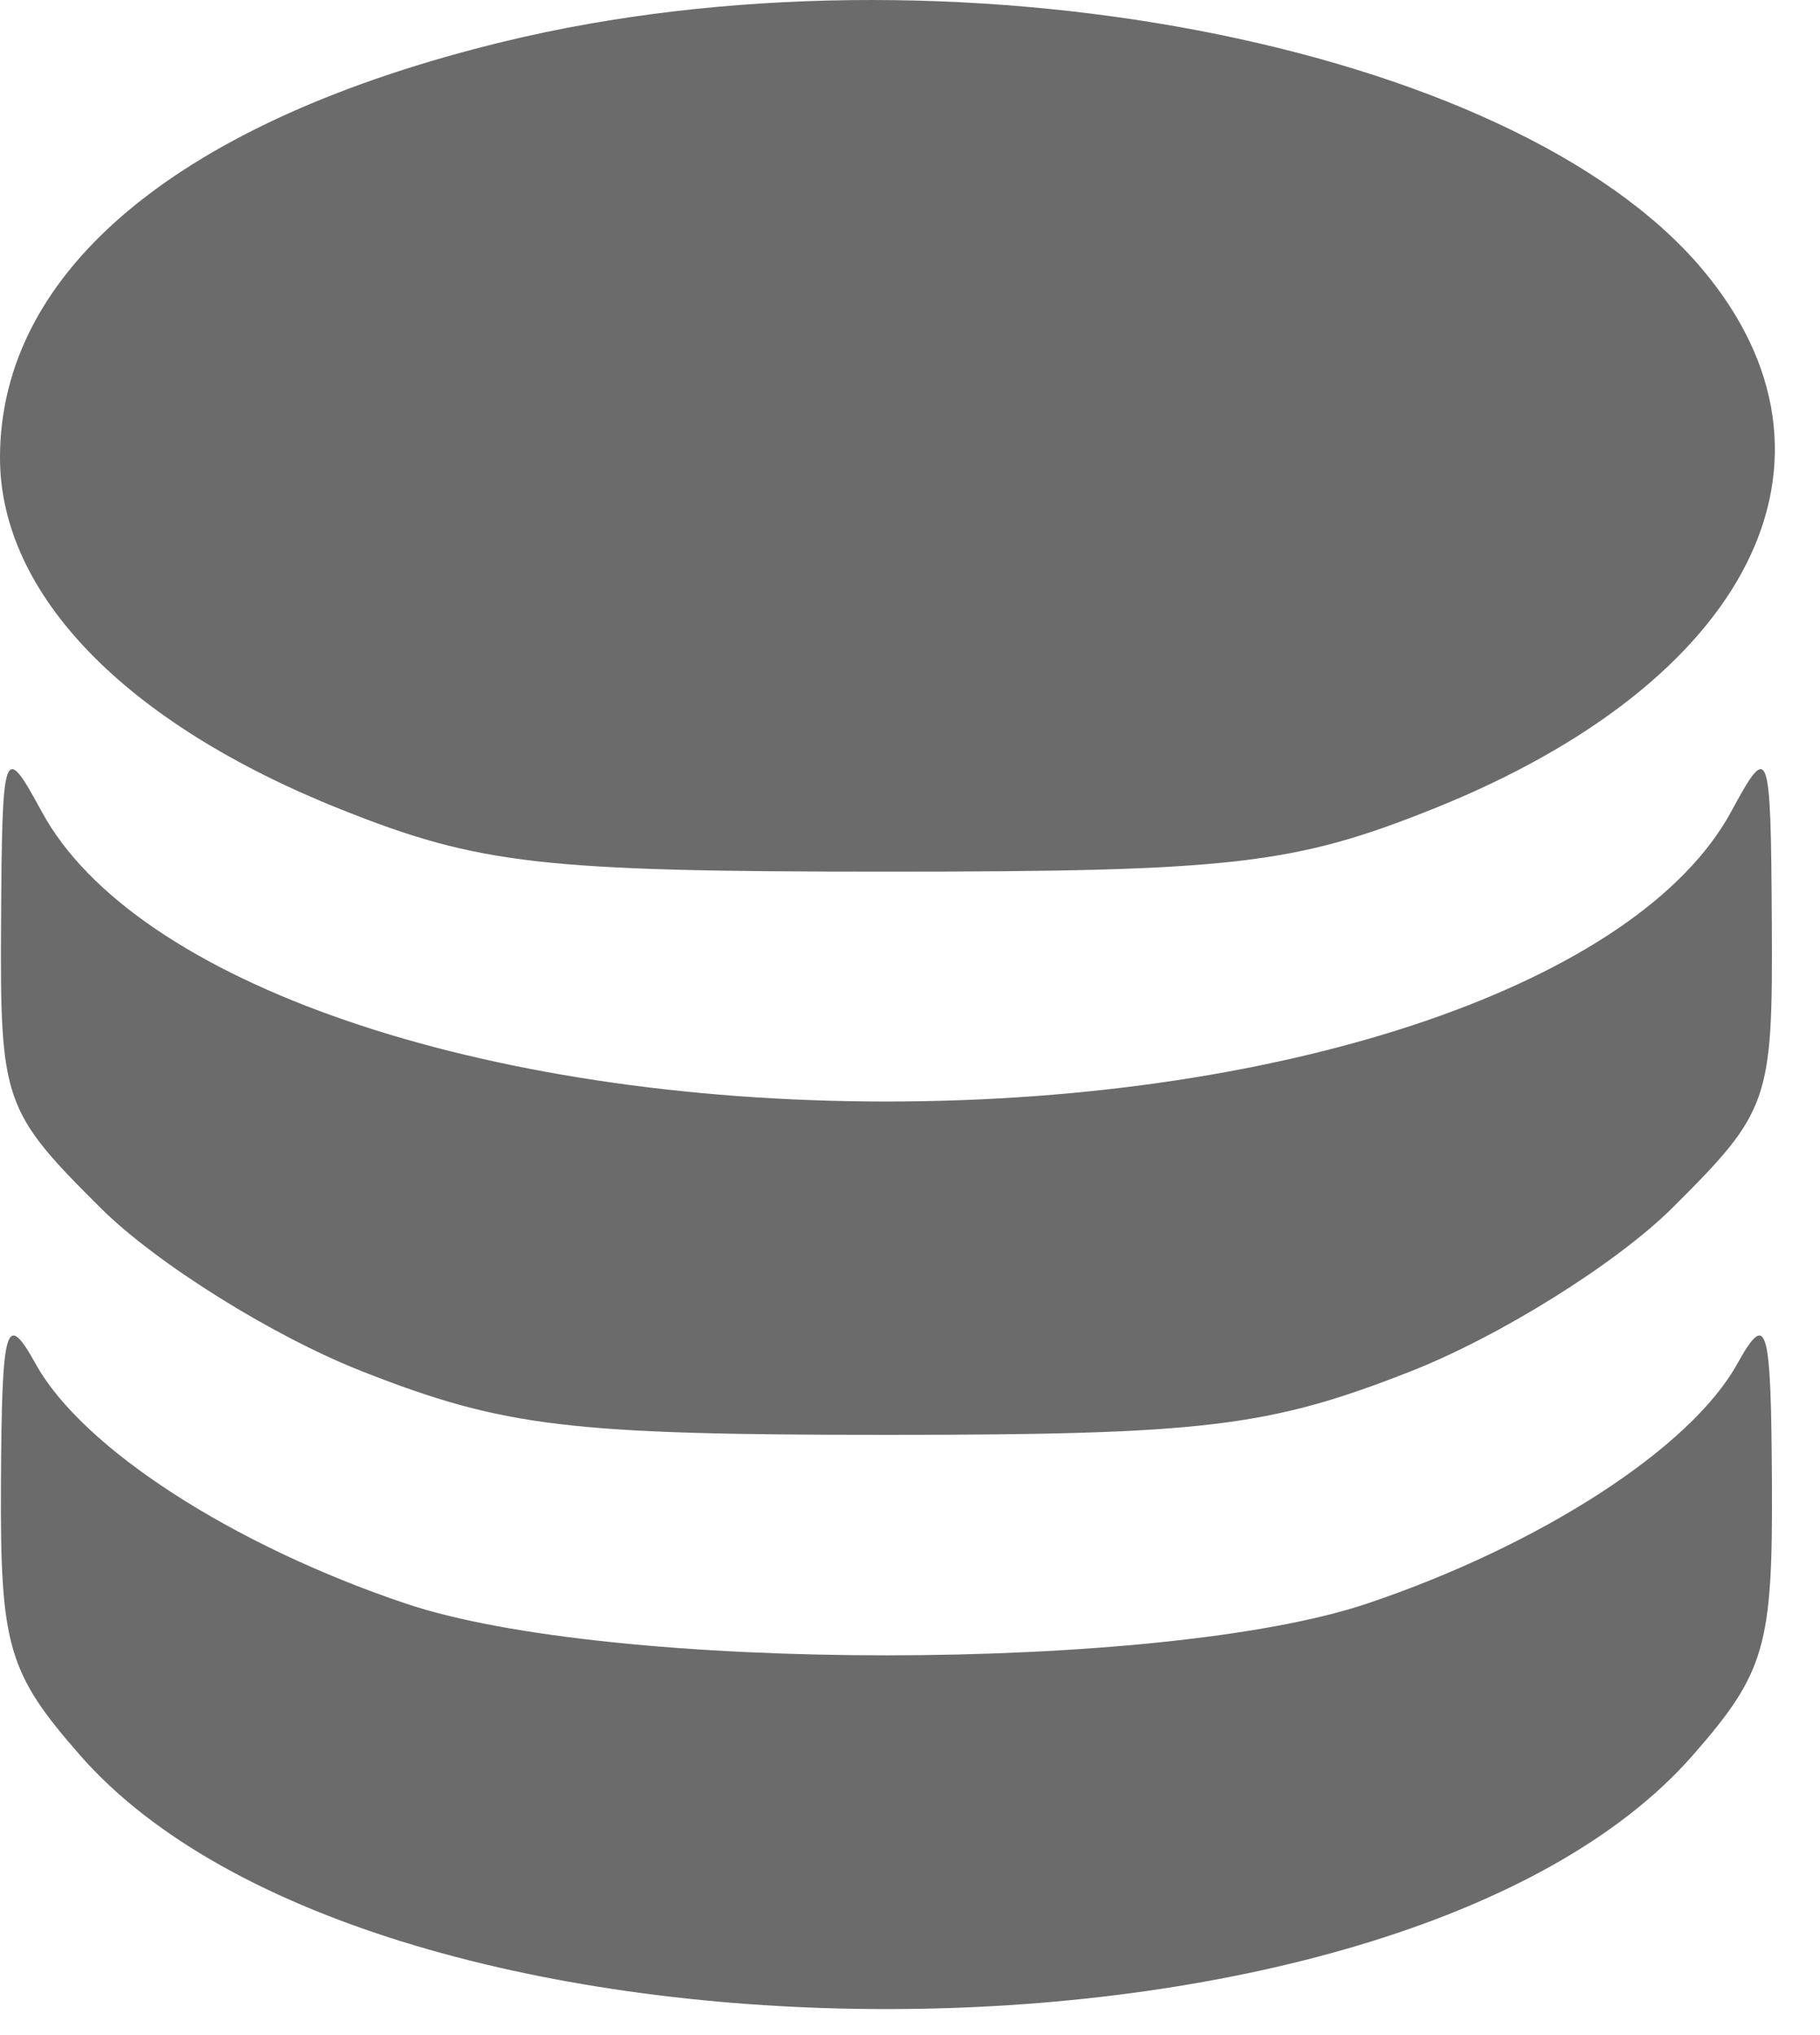 <svg width="17" height="19" viewBox="0 0 17 19" fill="none" xmlns="http://www.w3.org/2000/svg">
<path fill-rule="evenodd" clip-rule="evenodd" d="M4.707 0.388C1.693 1.119 0 2.516 0 4.273C0 5.547 1.169 6.753 3.183 7.556C4.473 8.071 5.062 8.138 8.28 8.138C11.498 8.138 12.087 8.071 13.376 7.556C16.356 6.368 17.396 4.291 15.901 2.514C14.118 0.395 8.825 -0.61 4.707 0.388ZM0.01 8.62C0 10.283 0.033 10.376 0.941 11.279C1.462 11.797 2.553 12.478 3.387 12.805C4.704 13.322 5.317 13.396 8.28 13.396C11.243 13.396 11.855 13.322 13.172 12.805C14.007 12.478 15.097 11.797 15.619 11.279C16.527 10.376 16.559 10.283 16.55 8.62C16.54 6.959 16.526 6.921 16.17 7.578C15.303 9.175 12.068 10.284 8.28 10.284C4.491 10.284 1.256 9.175 0.39 7.578C0.033 6.921 0.02 6.959 0.01 8.62ZM0.009 13.851C0.001 15.37 0.074 15.619 0.751 16.391C3.521 19.546 13.039 19.546 15.809 16.391C16.486 15.619 16.559 15.37 16.551 13.851C16.543 12.36 16.506 12.231 16.226 12.735C15.79 13.52 14.391 14.425 12.774 14.97C10.857 15.616 5.702 15.616 3.786 14.97C2.169 14.425 0.769 13.52 0.334 12.735C0.054 12.231 0.017 12.36 0.009 13.851Z" fill="#6B6B6B"/>
</svg>
